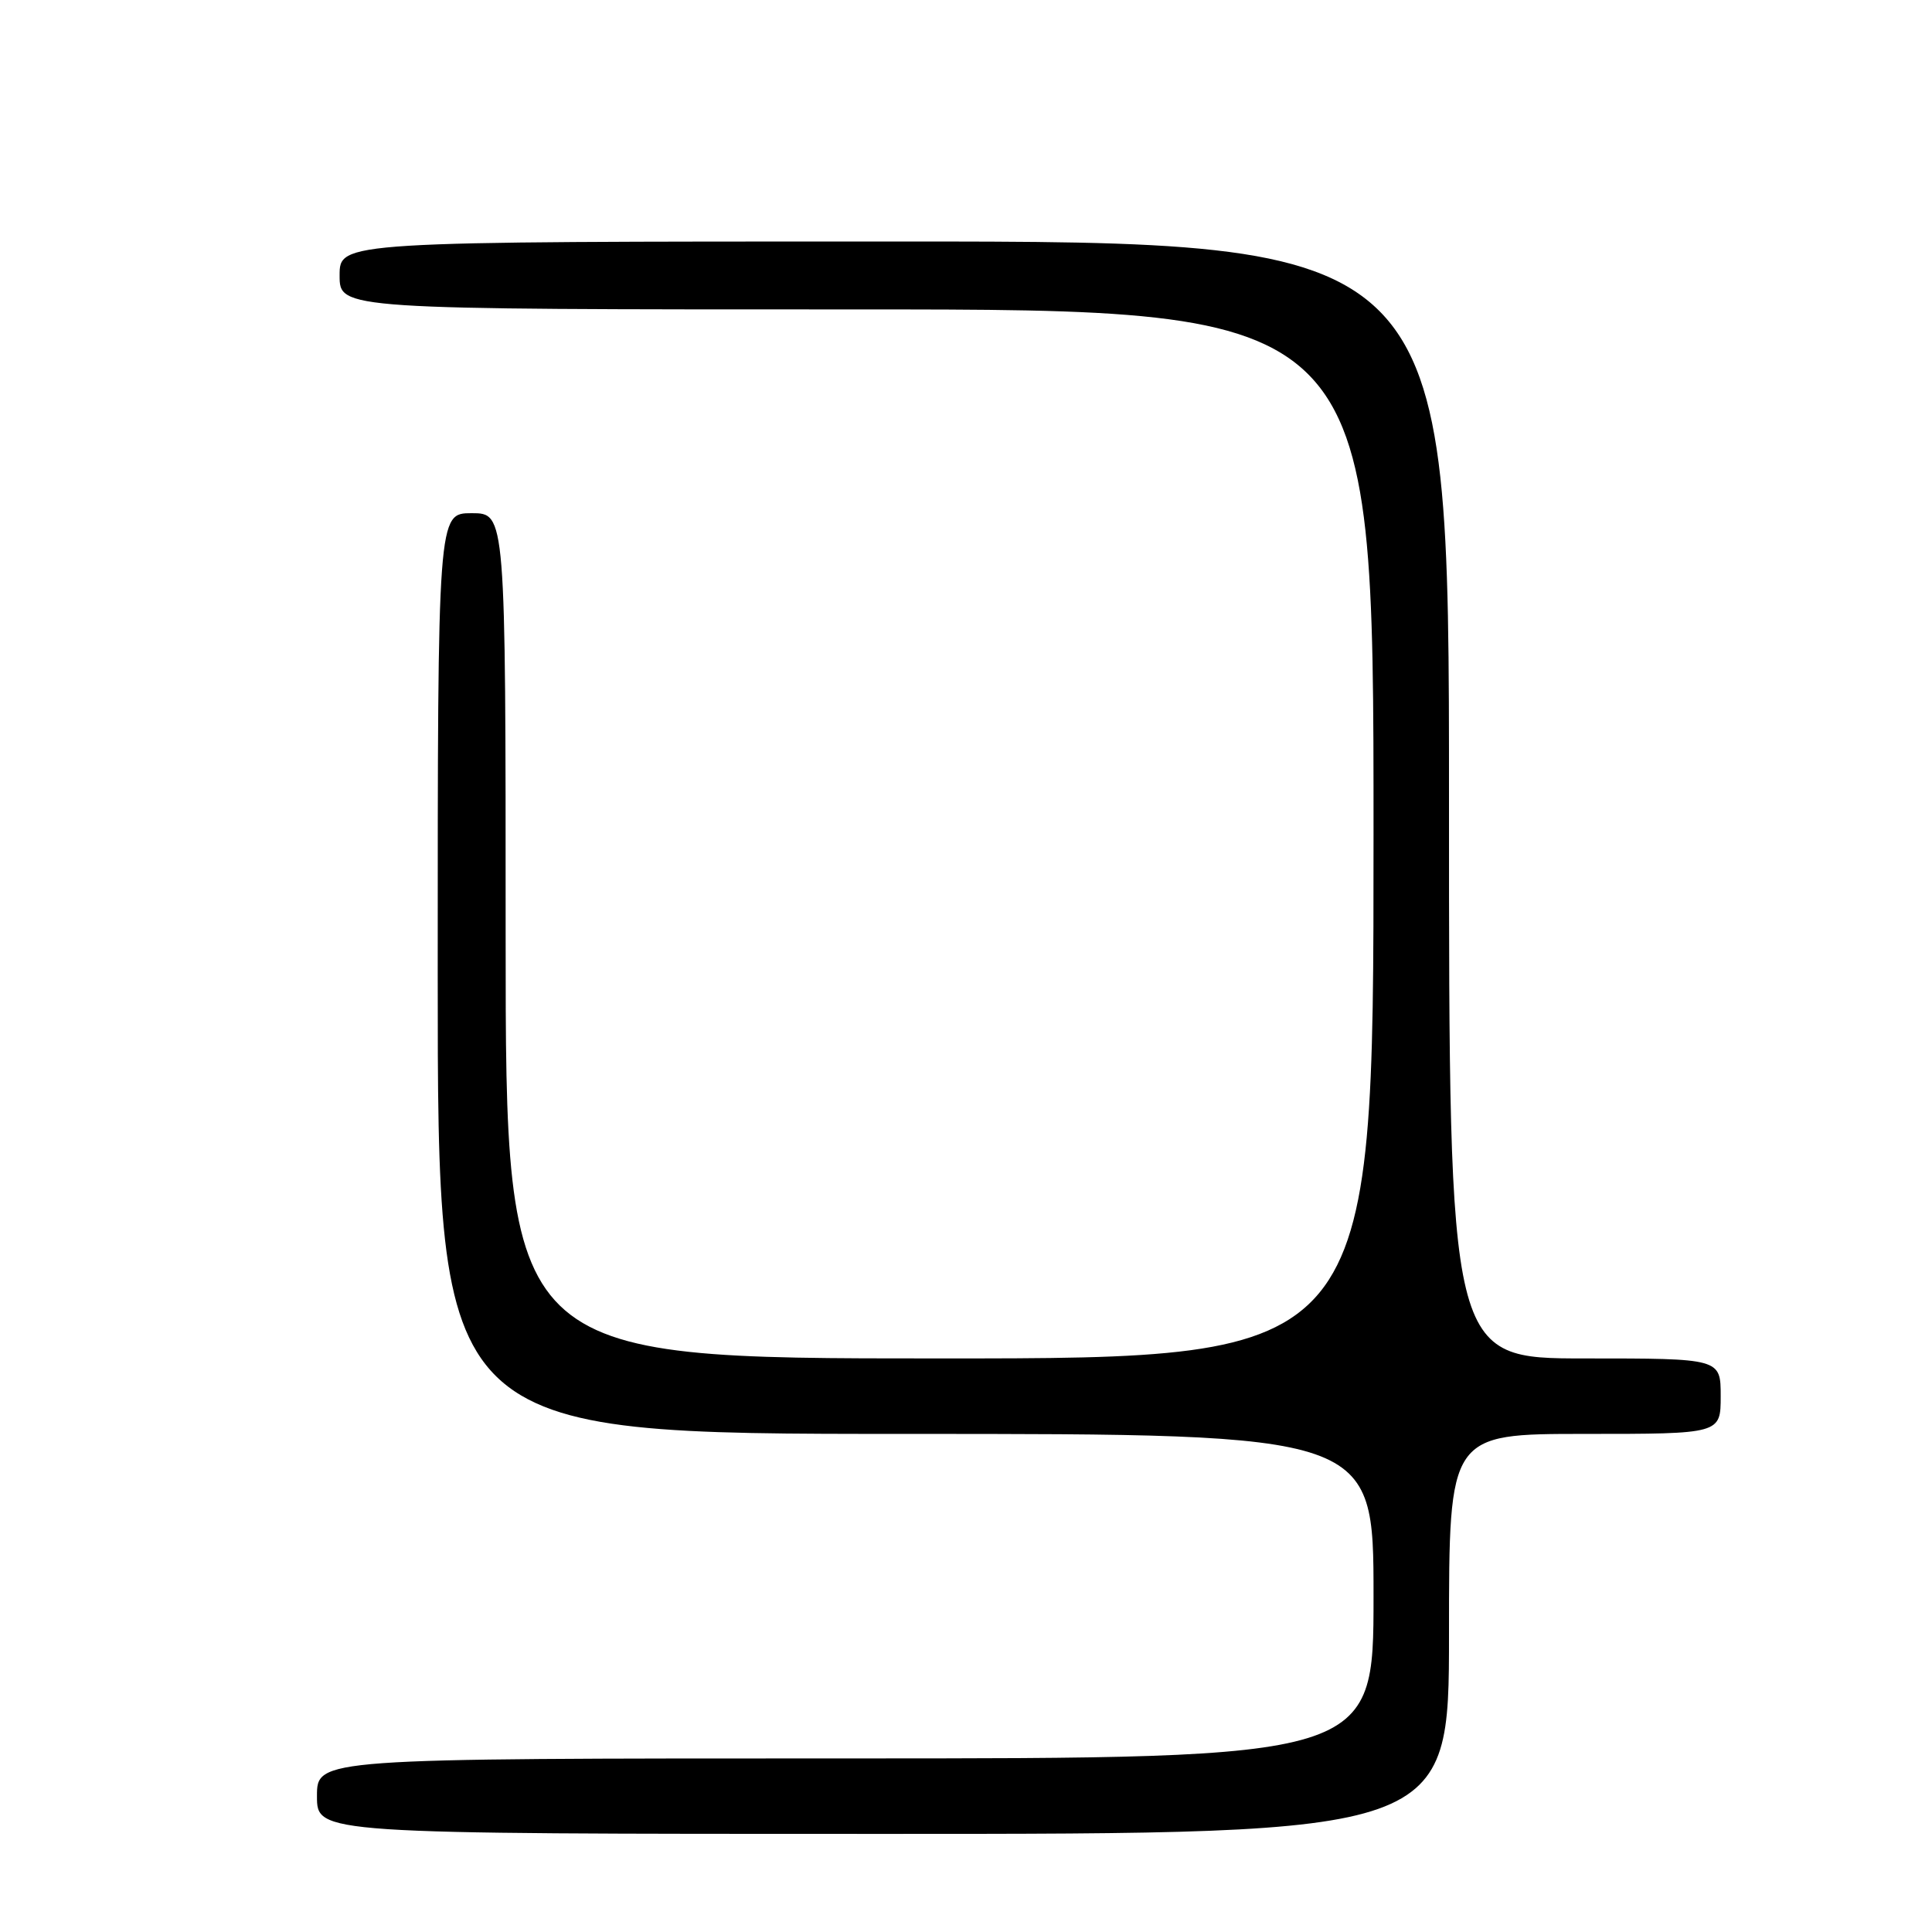 <?xml version="1.0" encoding="UTF-8" standalone="no"?>
<!DOCTYPE svg PUBLIC "-//W3C//DTD SVG 1.1//EN" "http://www.w3.org/Graphics/SVG/1.1/DTD/svg11.dtd" >
<svg xmlns="http://www.w3.org/2000/svg" xmlns:xlink="http://www.w3.org/1999/xlink" version="1.1" viewBox="0 0 256 256">
 <g >
 <path fill="currentColor"
d=" M 192.00 216.50 C 192.00 190.00 192.00 190.00 210.00 190.00 C 228.00 190.00 228.00 190.00 228.00 185.00 C 228.00 180.00 228.00 180.00 210.00 180.00 C 192.00 180.00 192.00 180.00 192.00 106.00 C 192.00 32.00 192.00 32.00 118.50 32.00 C 45.00 32.00 45.00 32.00 45.00 36.50 C 45.00 41.00 45.00 41.00 113.50 41.00 C 182.00 41.00 182.00 41.00 182.00 110.50 C 182.00 180.00 182.00 180.00 124.50 180.00 C 67.00 180.00 67.00 180.00 67.00 124.00 C 67.00 68.00 67.00 68.00 62.50 68.00 C 58.00 68.00 58.00 68.00 58.00 129.00 C 58.00 190.00 58.00 190.00 120.00 190.00 C 182.00 190.00 182.00 190.00 182.00 211.50 C 182.00 233.00 182.00 233.00 112.00 233.00 C 42.00 233.00 42.00 233.00 42.00 238.00 C 42.00 243.00 42.00 243.00 117.00 243.00 C 192.00 243.00 192.00 243.00 192.00 216.50 Z "/>
</g>
</svg>